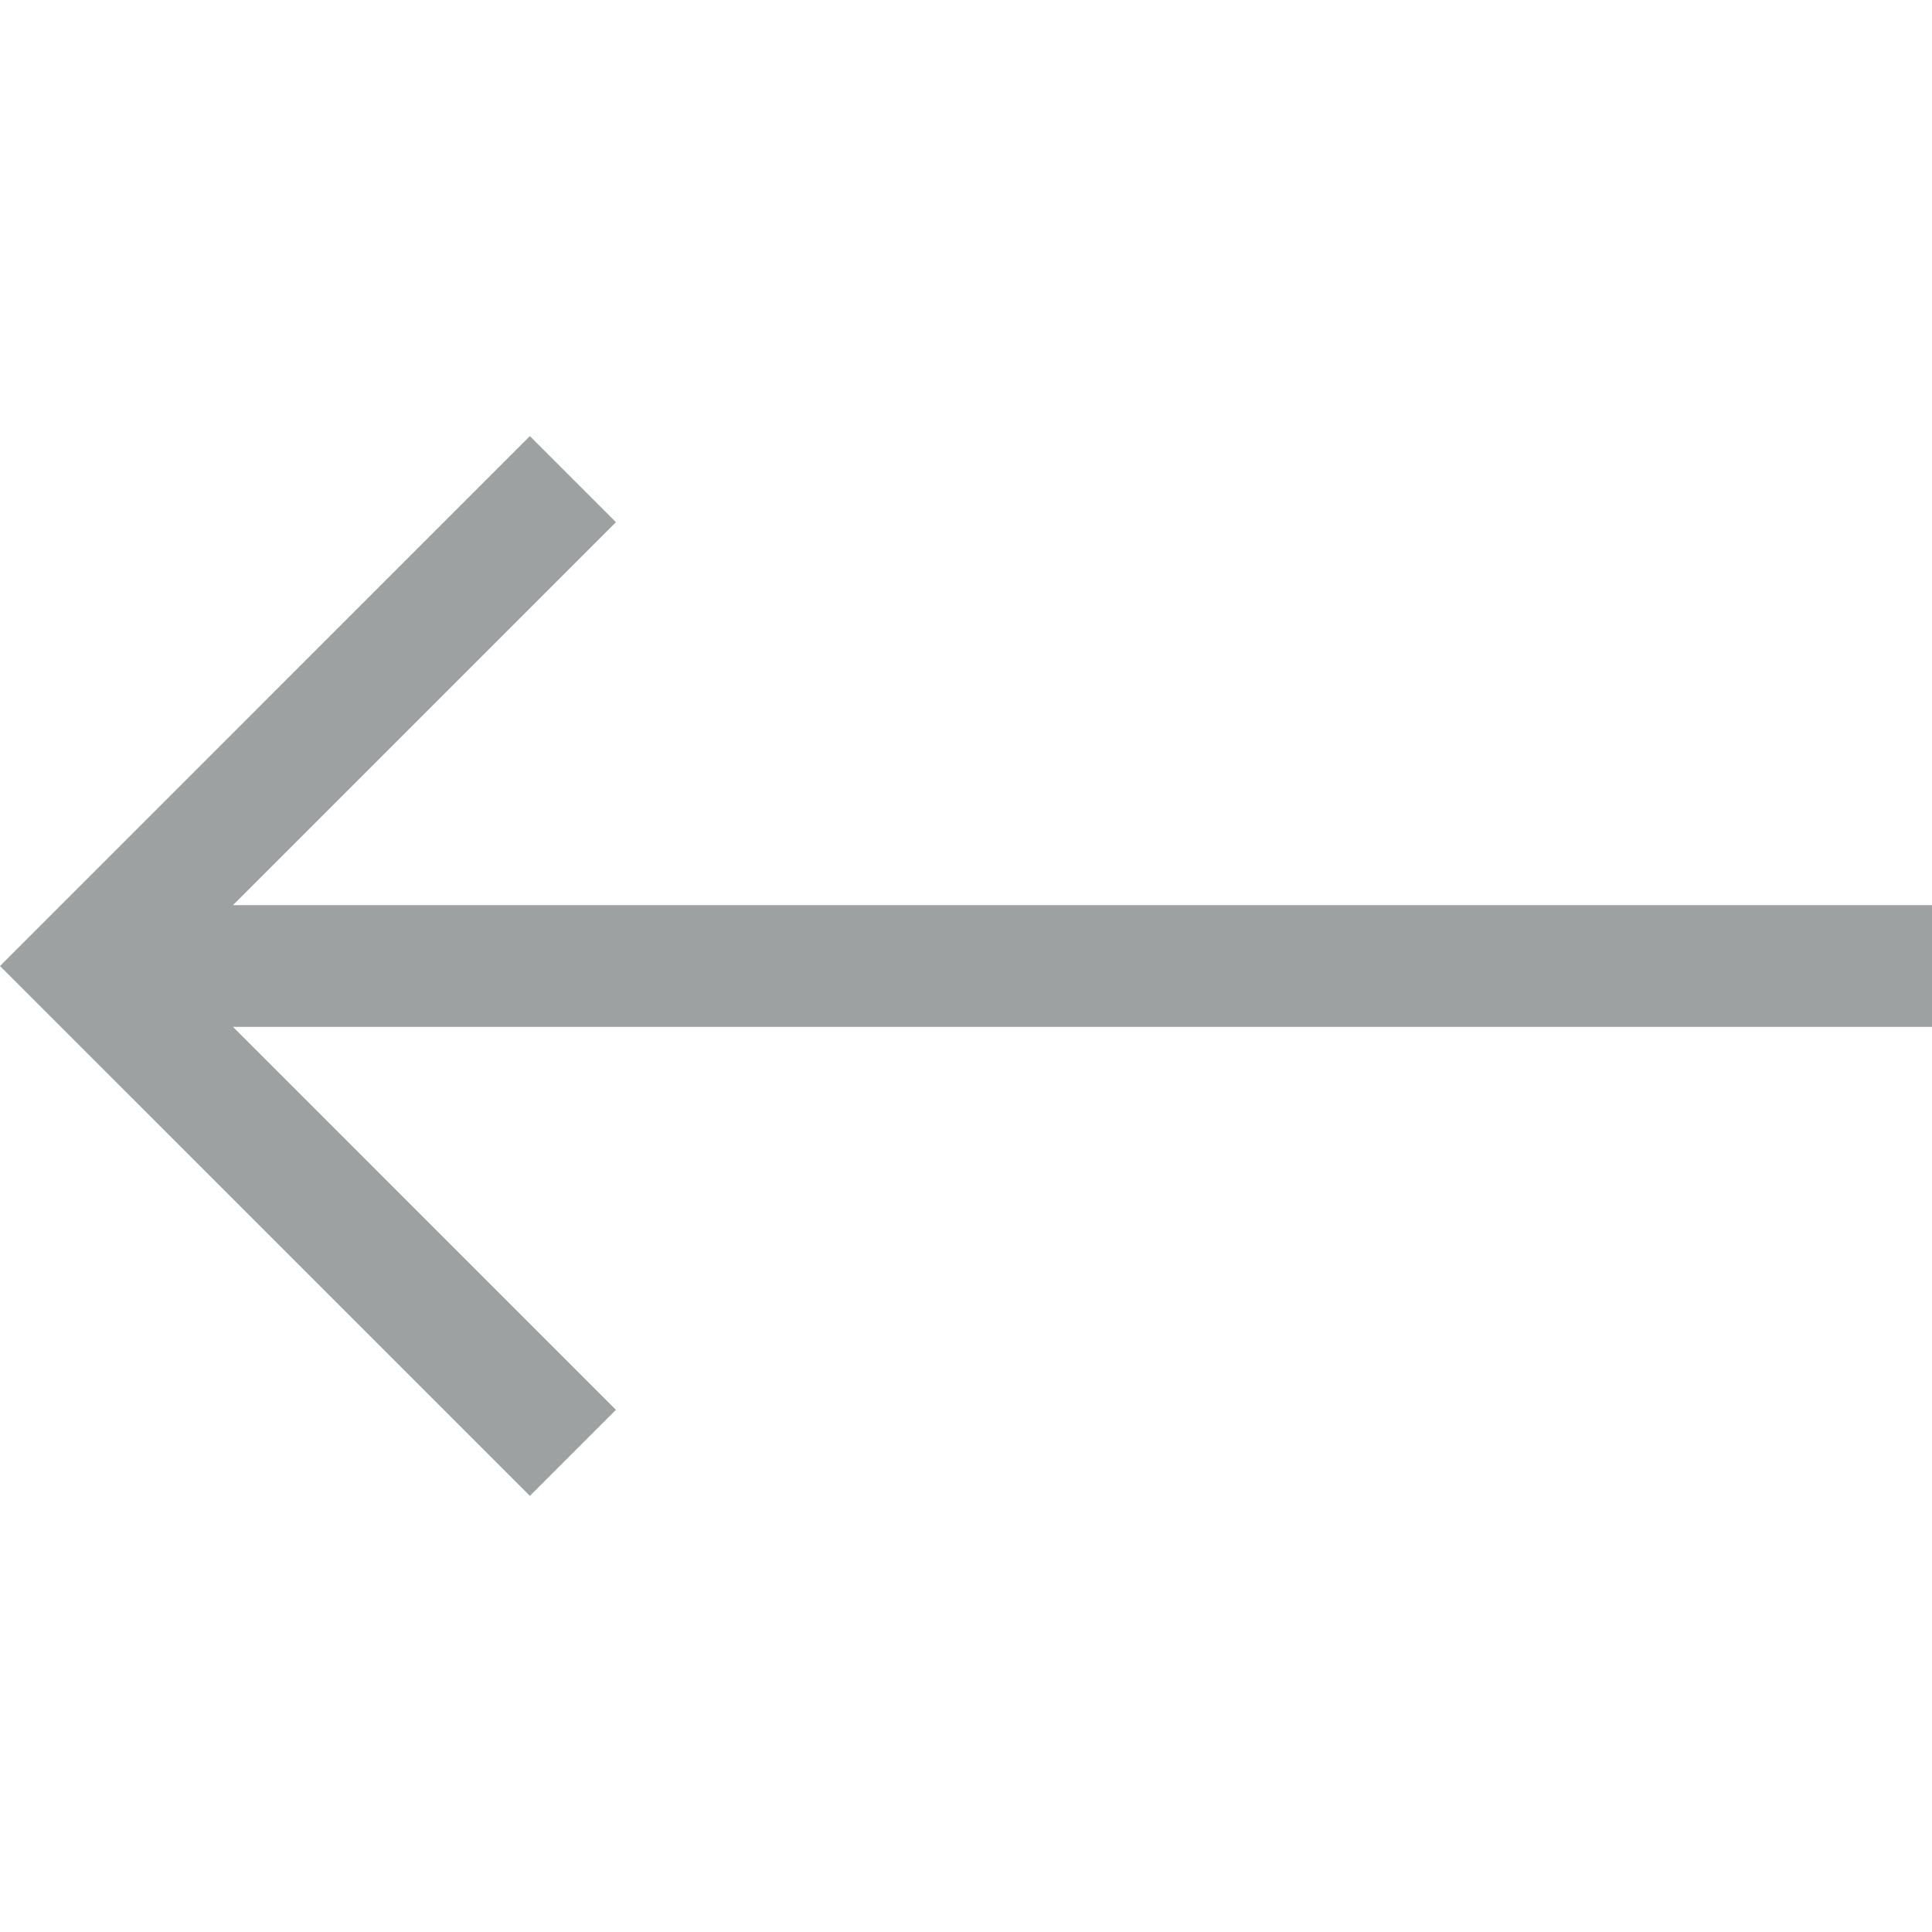 <?xml version="1.0" encoding="utf-8"?><svg xmlns="http://www.w3.org/2000/svg" viewBox="0 0 476.213 476.213" width="476.21" height="476.21"><path data-original="#000000" class="cactive-path" data-old_color="#000000" fill="#9EA1A1" d="M130.607 368.713l21.212-21.213-94.393-94.394h418.787v-30H57.426l94.393-94.393-21.212-21.213L0 238.107z"/></svg>